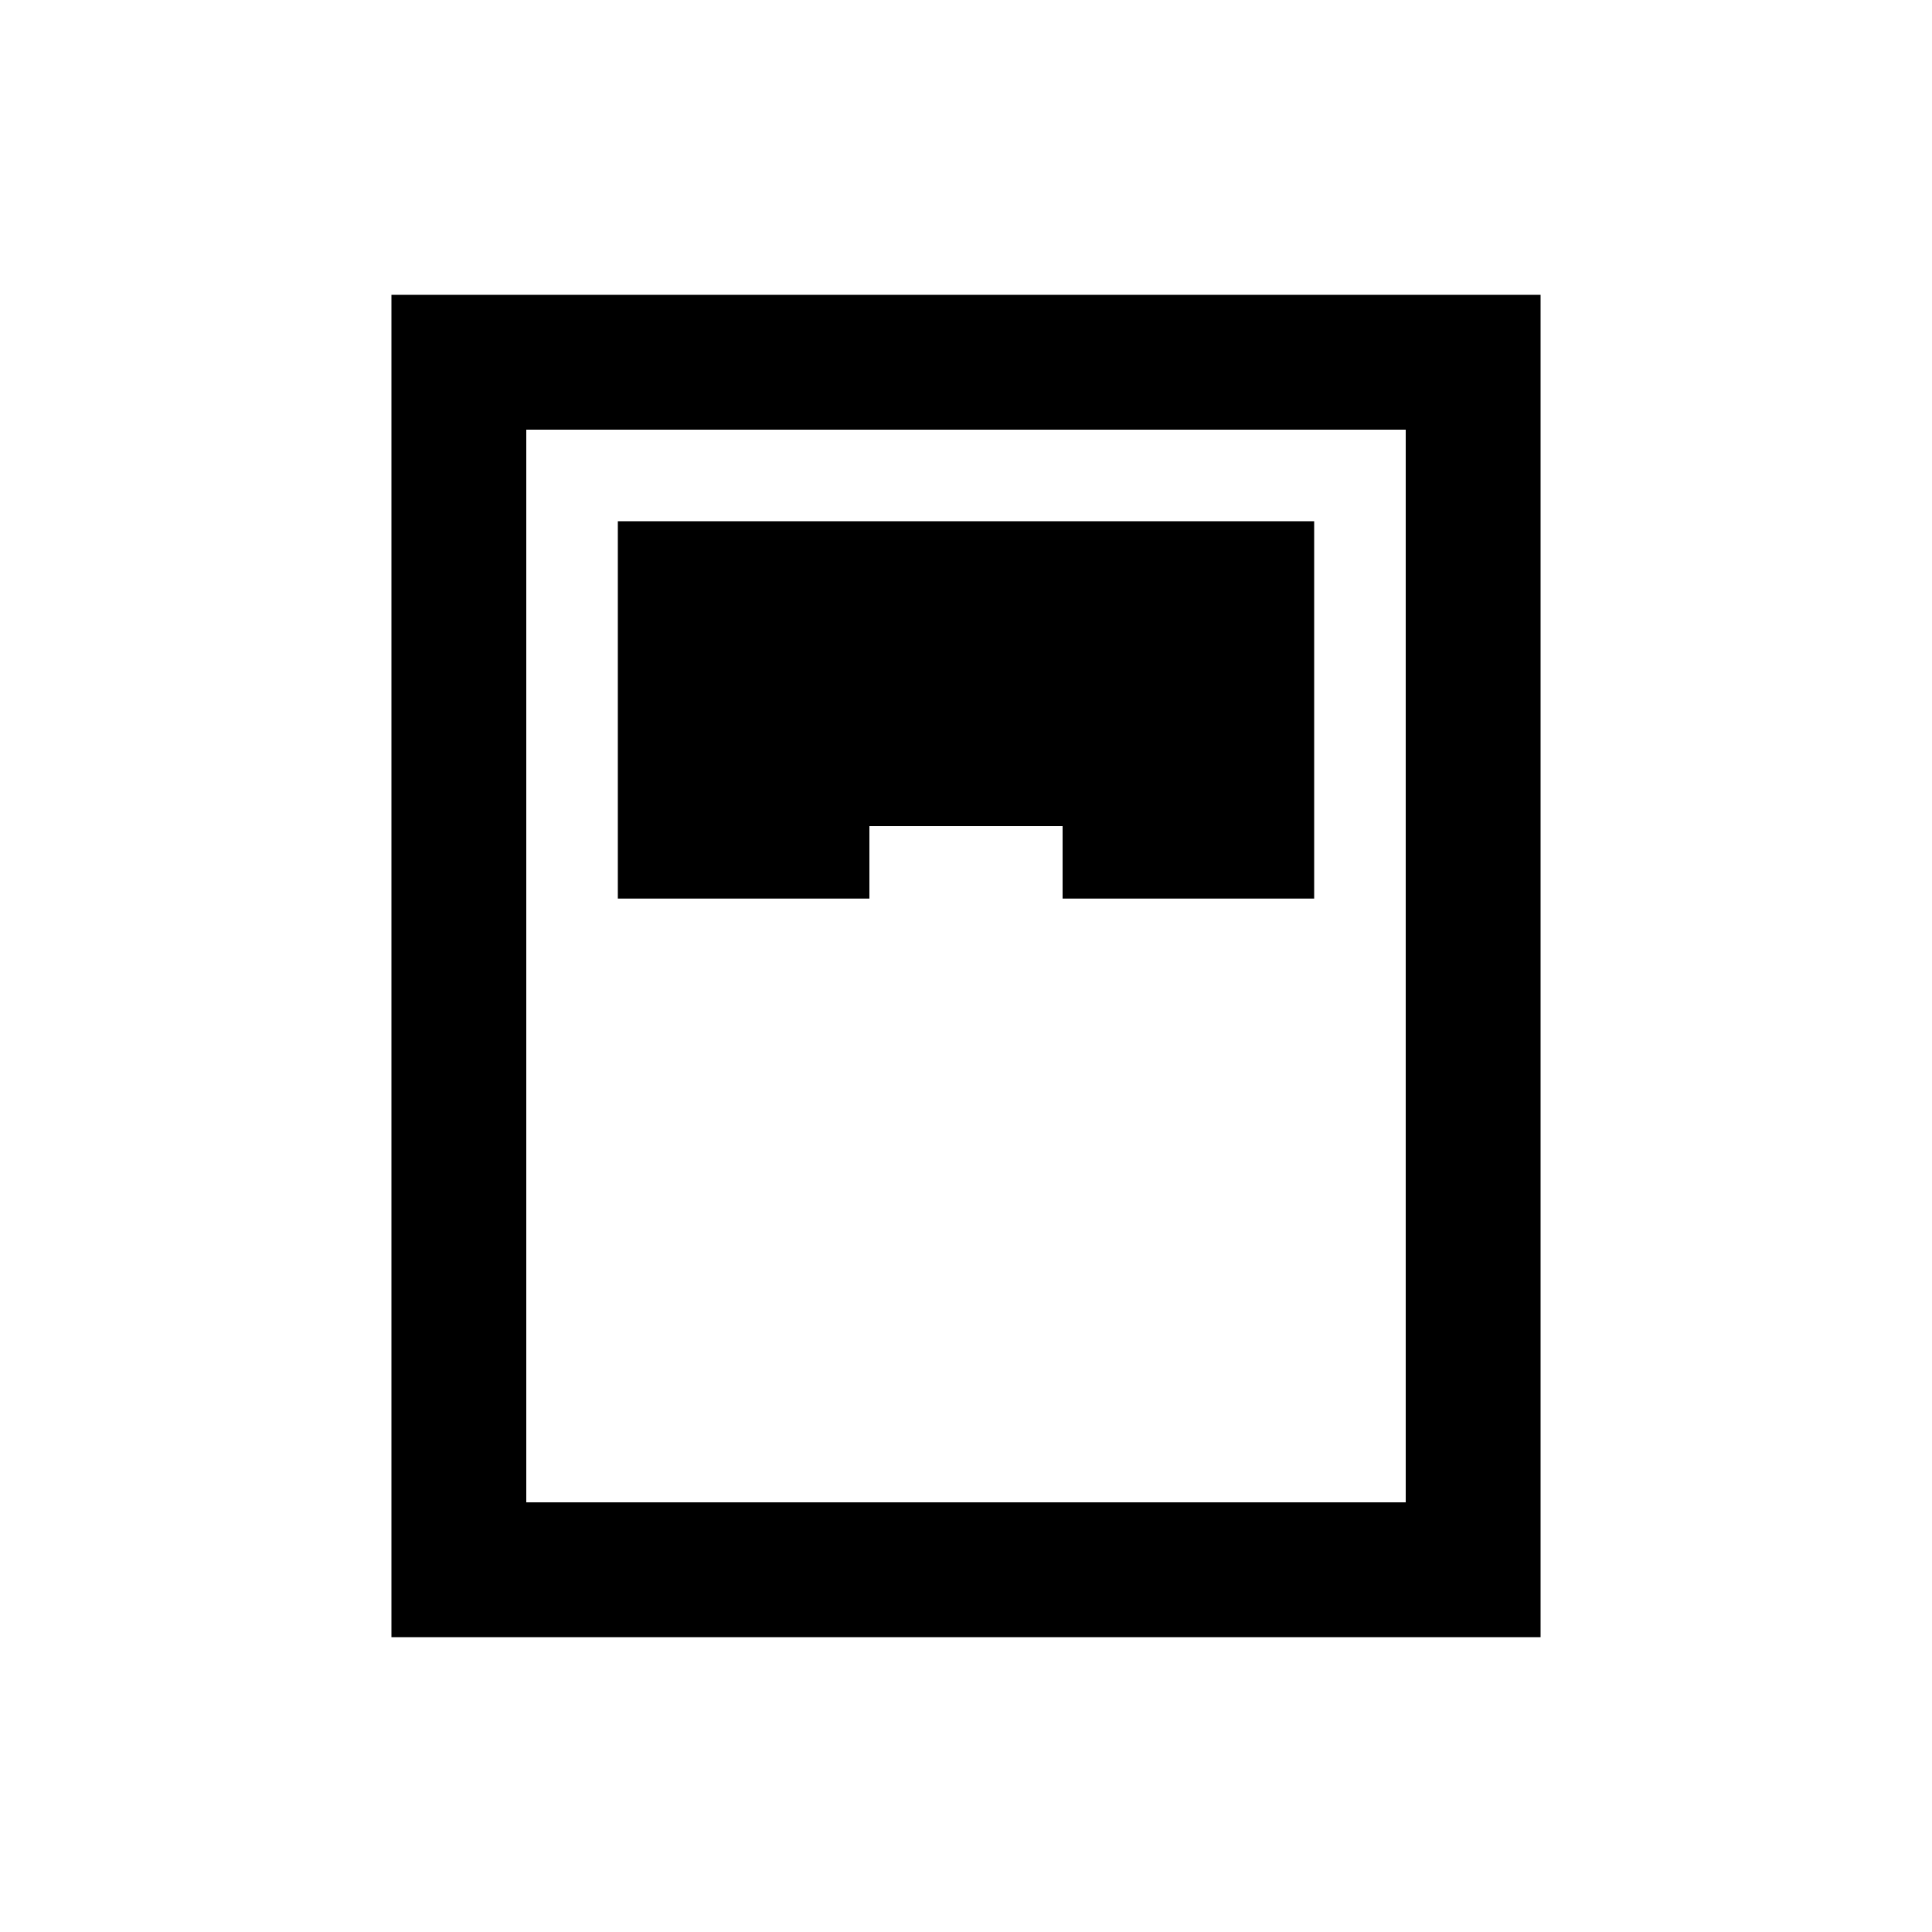 <svg xmlns="http://www.w3.org/2000/svg" height="20" viewBox="0 -960 960 960" width="20"><path d="M194.5-146.5v-667h571v667h-571Zm112.5-367h125v-36h96v36h125V-701H307v187.5Zm-45.5 300h437v-533h-437v533Z"/></svg>